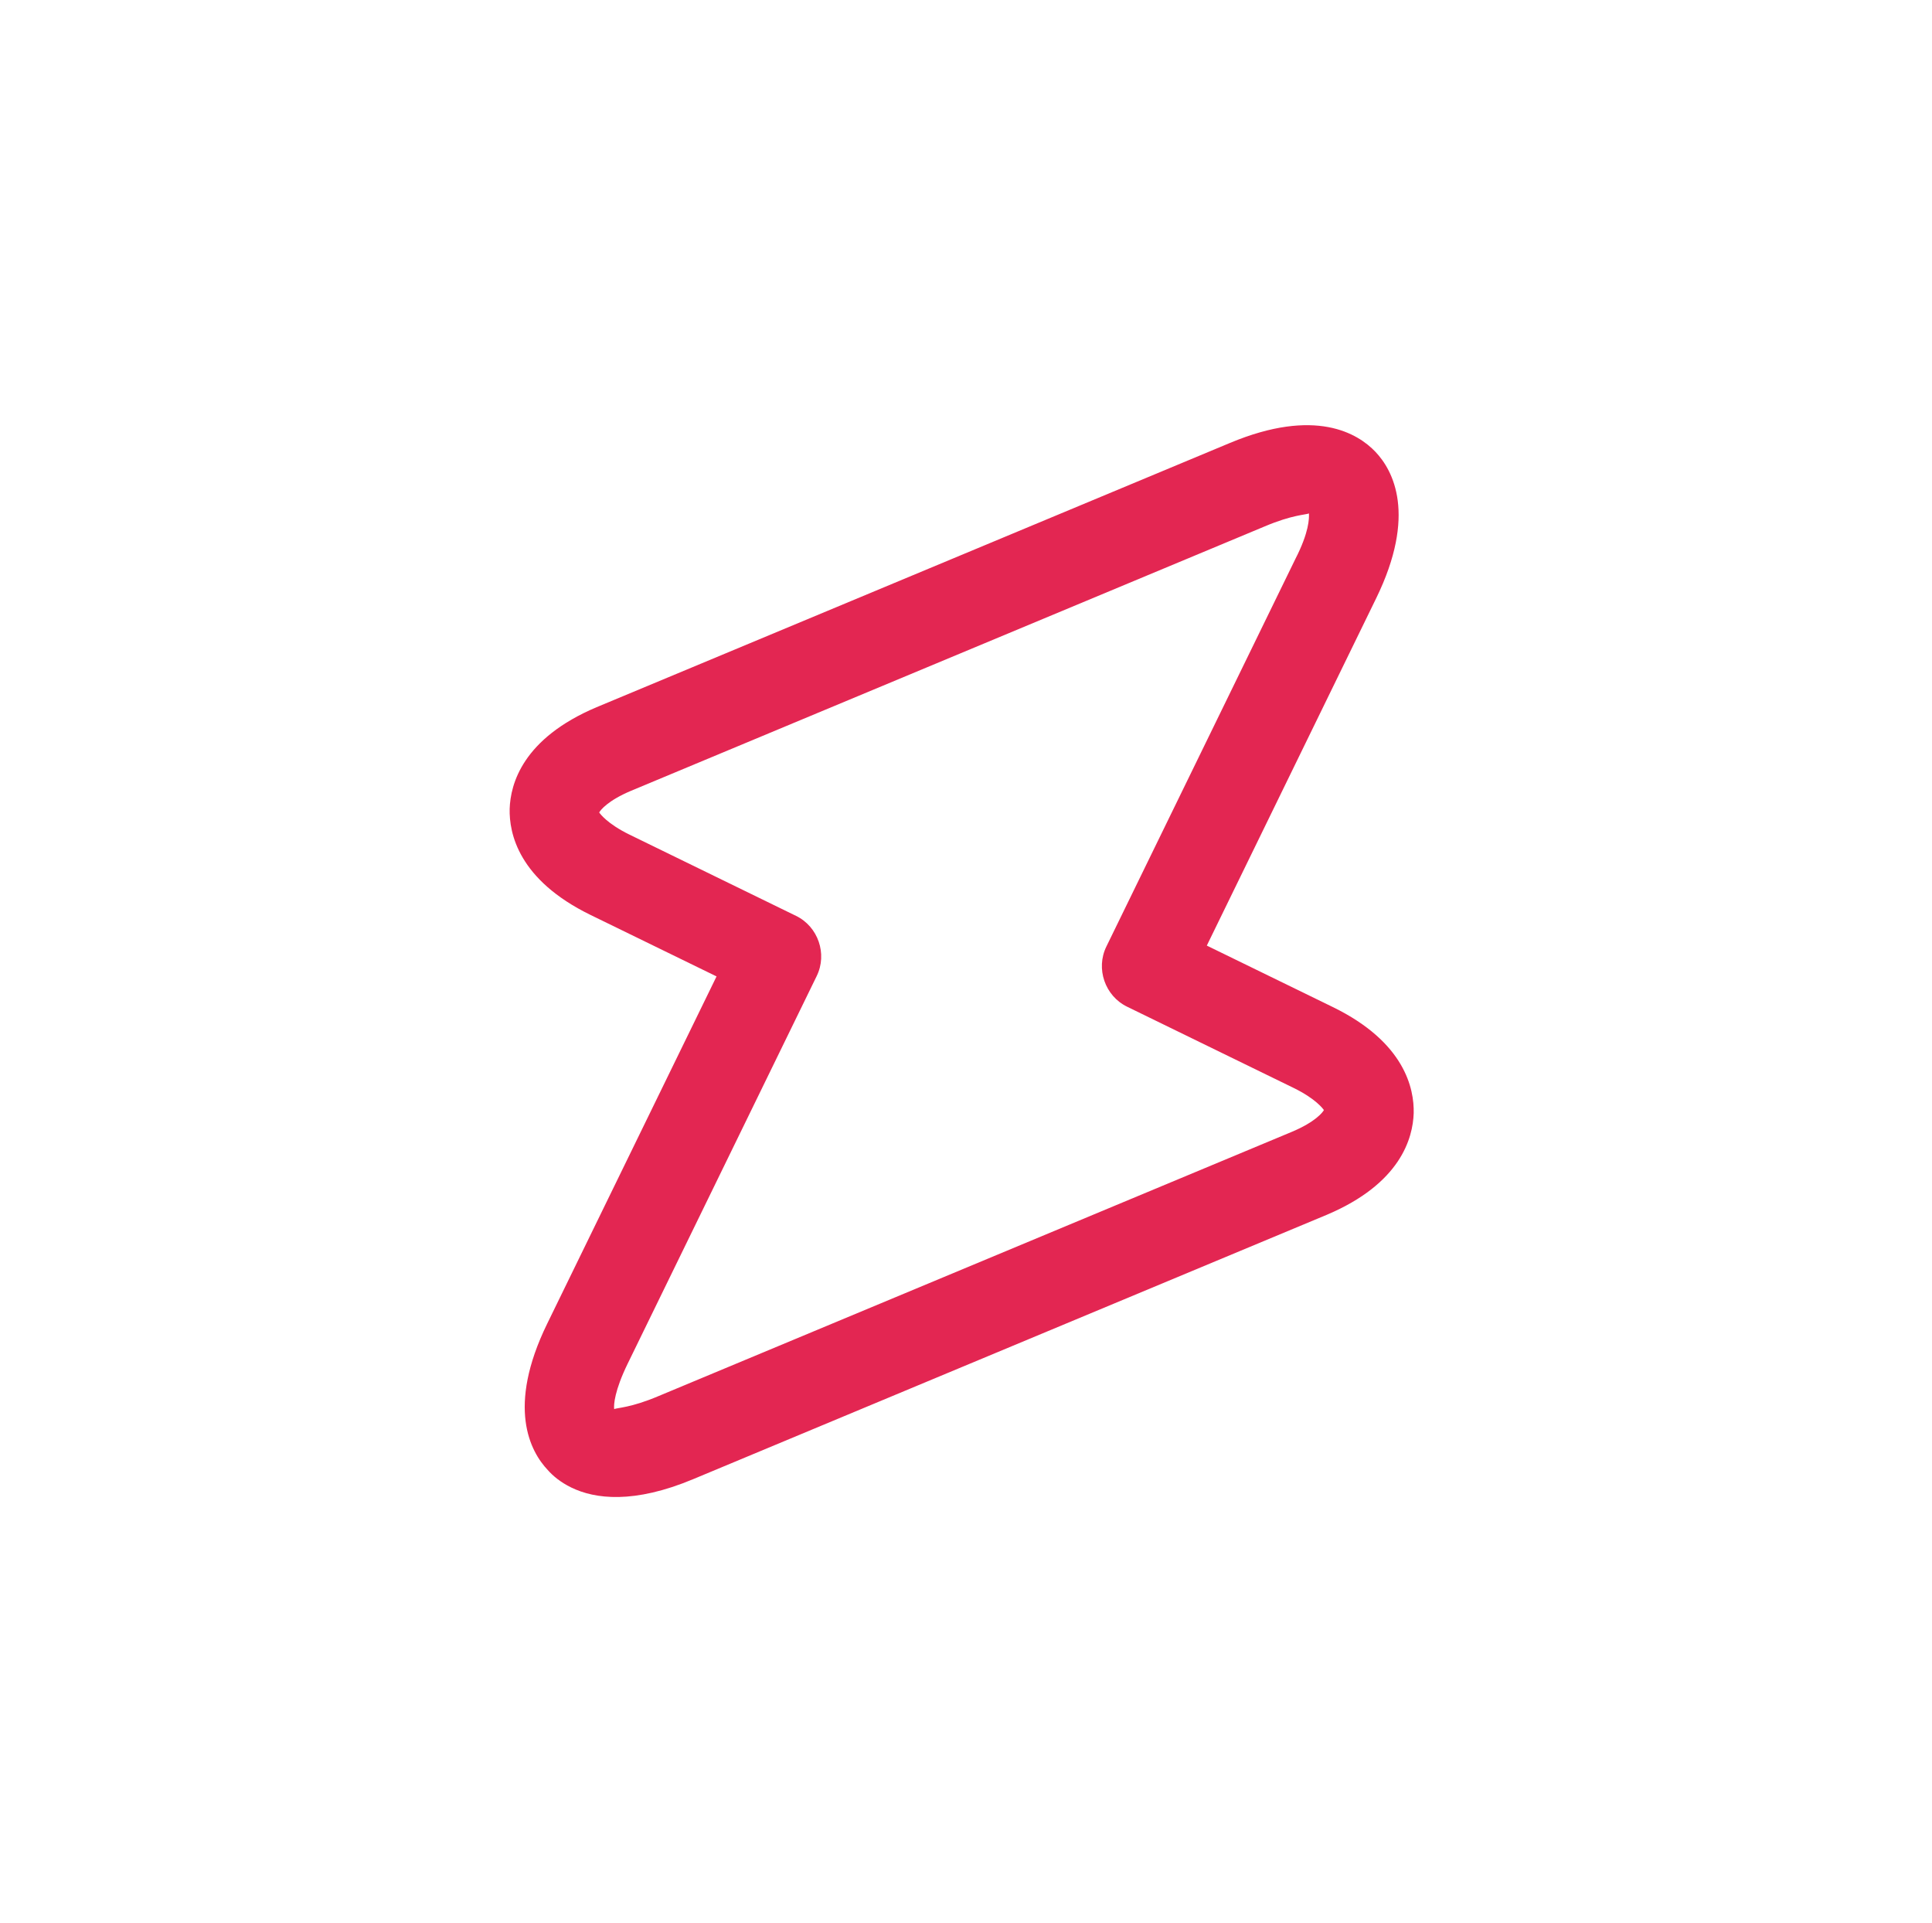 <svg width="215" height="214" viewBox="0 0 215 214" fill="none" xmlns="http://www.w3.org/2000/svg">
<path d="M63.574 165.513C62.376 164.928 61.534 164.221 60.961 163.571C59.002 161.503 56.36 156.579 60.89 147.292L79.74 108.644L65.719 101.805C57.689 97.889 56.654 92.711 56.717 89.997C56.809 87.224 58.16 82.171 66.385 78.691L136.877 49.284C146.379 45.314 151.119 48.219 153.077 50.287C155.036 52.355 157.678 57.278 153.148 66.565L134.298 105.214L148.32 112.052C156.349 115.968 157.384 121.146 157.321 123.86C157.229 126.634 155.878 131.686 147.653 135.166L77.161 164.574C70.539 167.352 66.21 166.798 63.574 165.513ZM145.661 57.128C145.364 57.28 143.814 57.266 140.726 58.578L70.234 87.986C67.621 89.085 66.796 90.166 66.68 90.406C66.77 90.524 67.556 91.65 70.073 92.877L88.588 101.908C91.045 103.106 92.088 106.137 90.89 108.593L69.849 151.735C68.387 154.731 68.284 156.313 68.348 156.789C68.645 156.637 70.195 156.652 73.283 155.339L143.775 125.931C146.388 124.832 147.213 123.751 147.329 123.511C147.239 123.393 146.453 122.267 143.936 121.04L125.421 112.01C122.964 110.811 121.92 107.78 123.119 105.324L144.16 62.182C145.682 59.215 145.696 57.664 145.661 57.128Z" fill="#E32652"/>
</svg>

